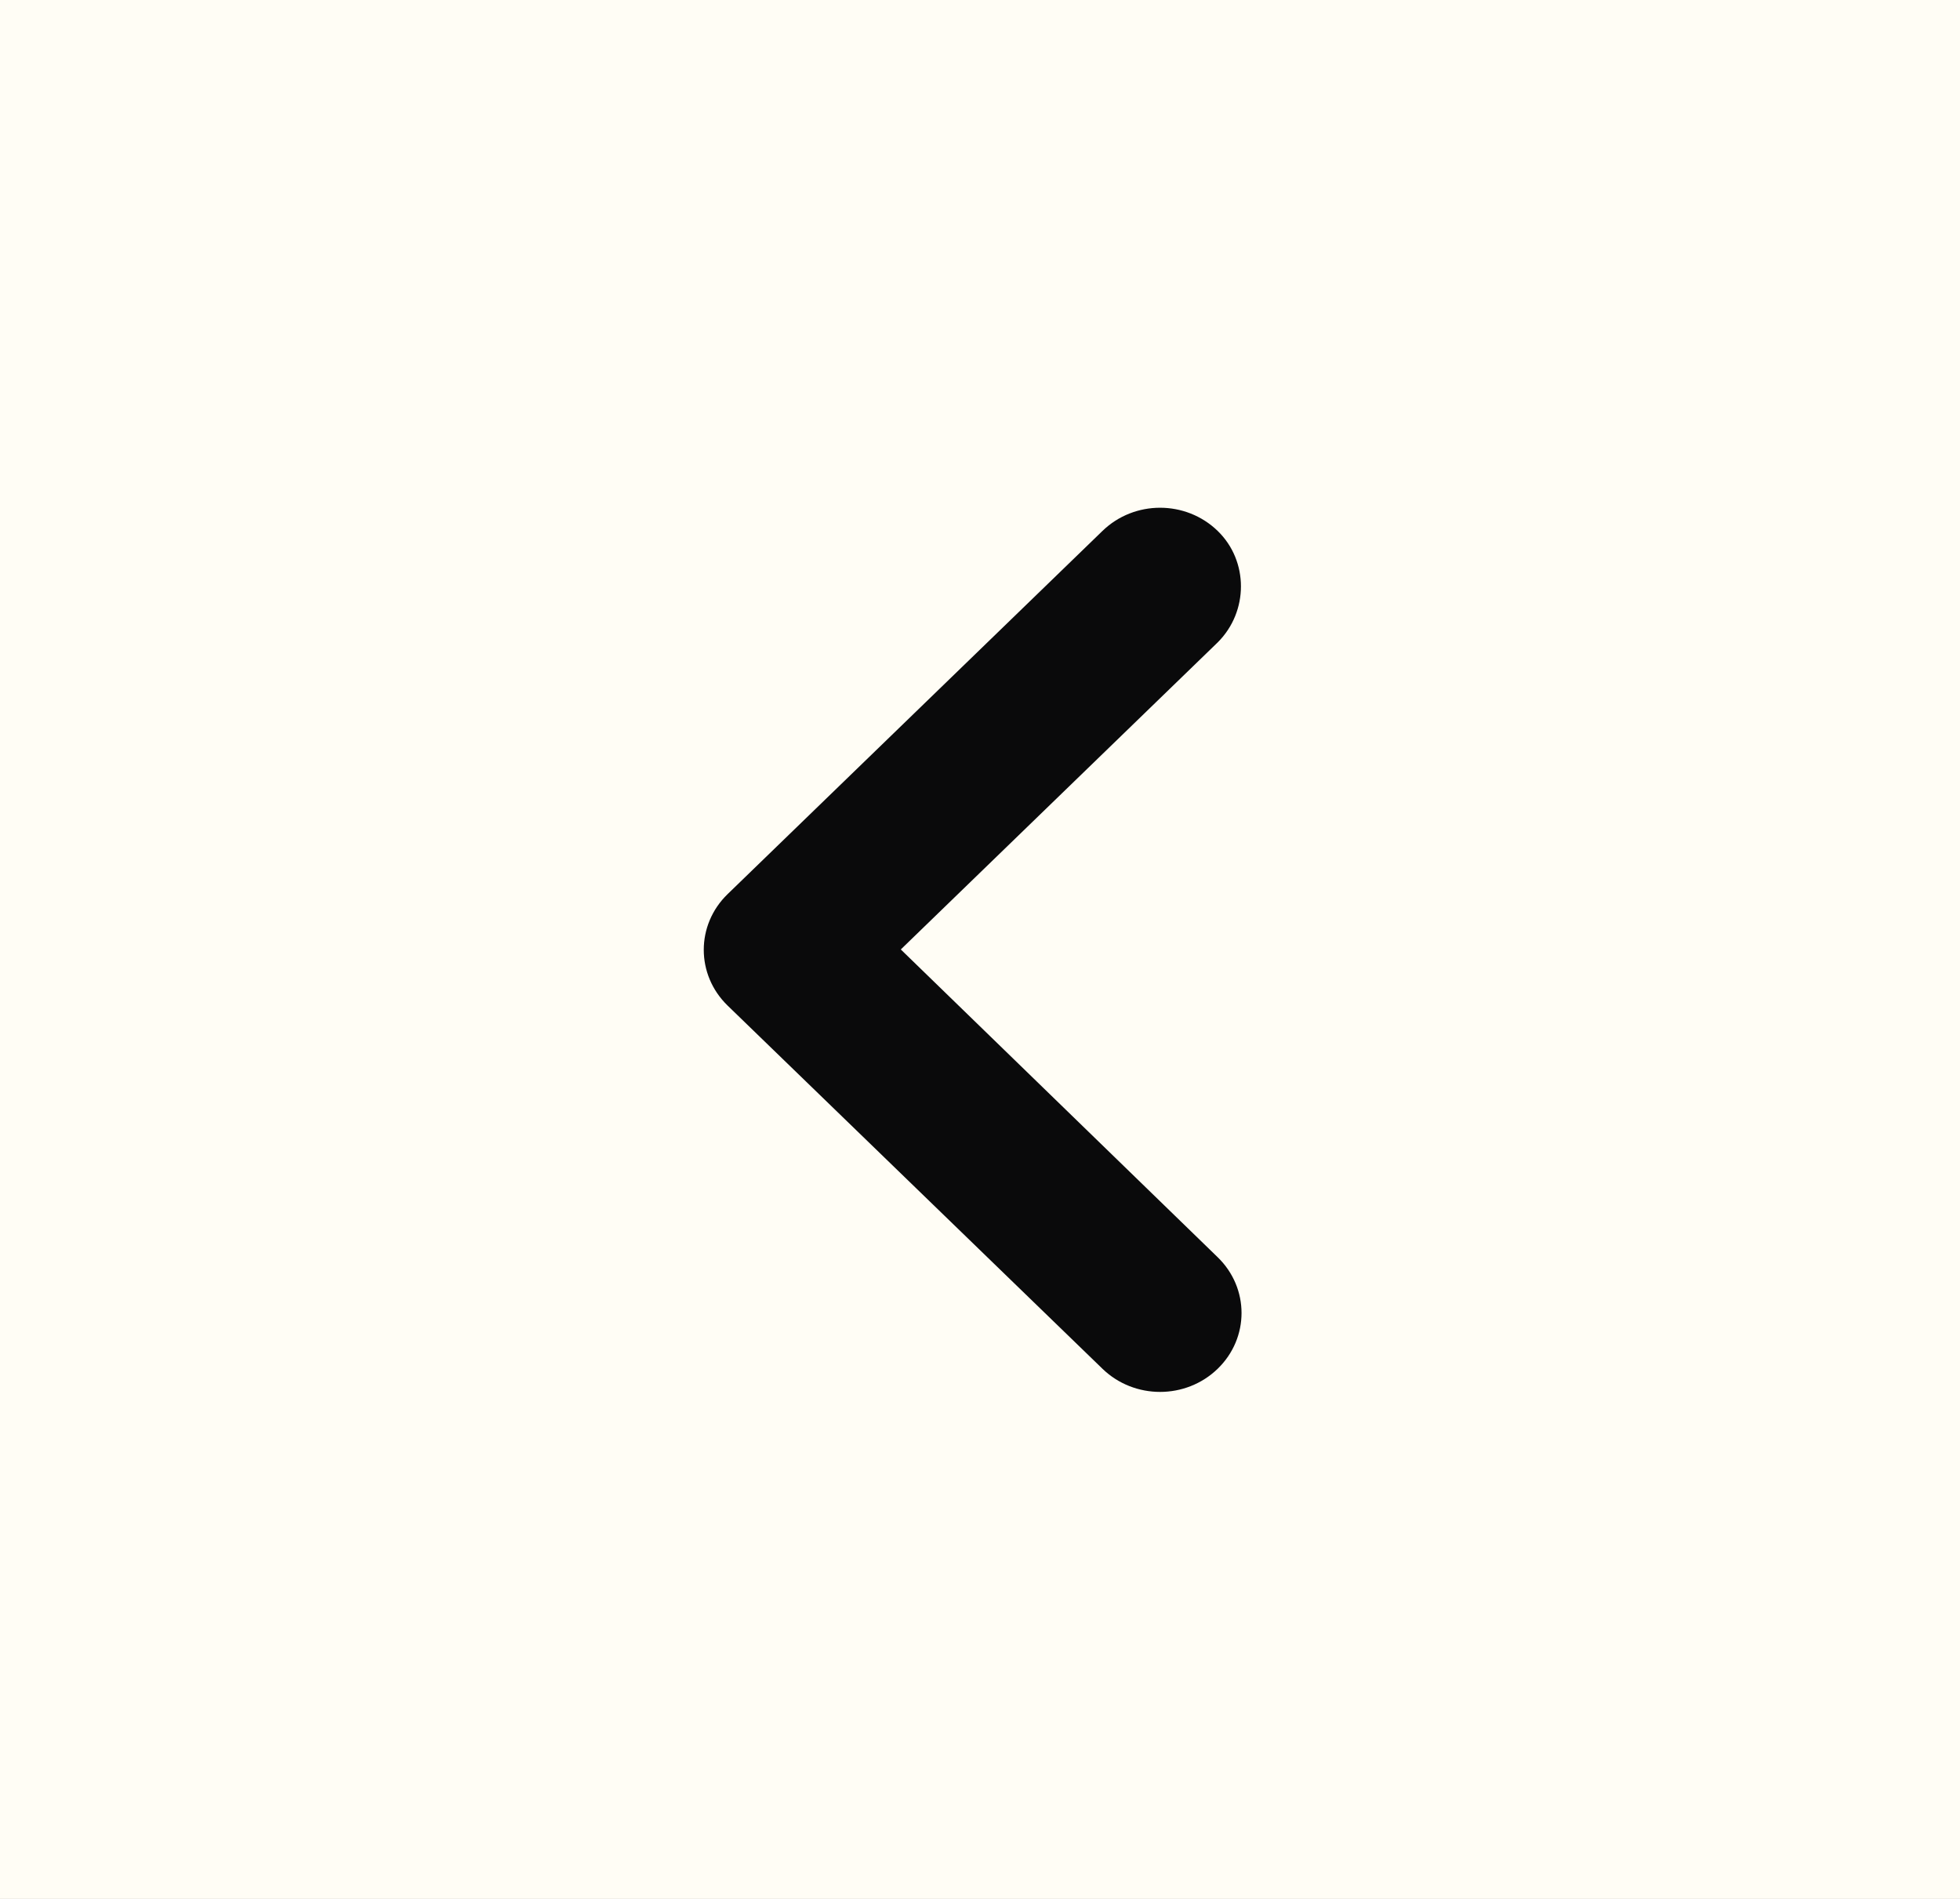 <svg width="32" height="31" viewBox="0 0 32 31" fill="none" xmlns="http://www.w3.org/2000/svg">
<rect x="0" y="0" width="32" height="31" fill="#808080" stroke="none"/>
<g clip-path="url(#clip0_480_4177)">
<rect width="32" height="31" fill="#FFFDF5"/>
<path d="M19.88 8.667C19.36 8.163 18.52 8.163 18 8.667L11.88 14.596C11.36 15.099 11.36 15.913 11.88 16.417L18 22.346C18.52 22.849 19.36 22.849 19.88 22.346C20.4 21.842 20.4 21.028 19.88 20.524L14.707 15.5L19.88 10.488C20.387 9.984 20.387 9.158 19.88 8.667Z" fill="#0A0A0B"/>
</g>
<defs>
<clipPath id="clip0_480_4177">
<rect width="32" height="31" fill="white"/>
</clipPath>
</defs>
</svg>
